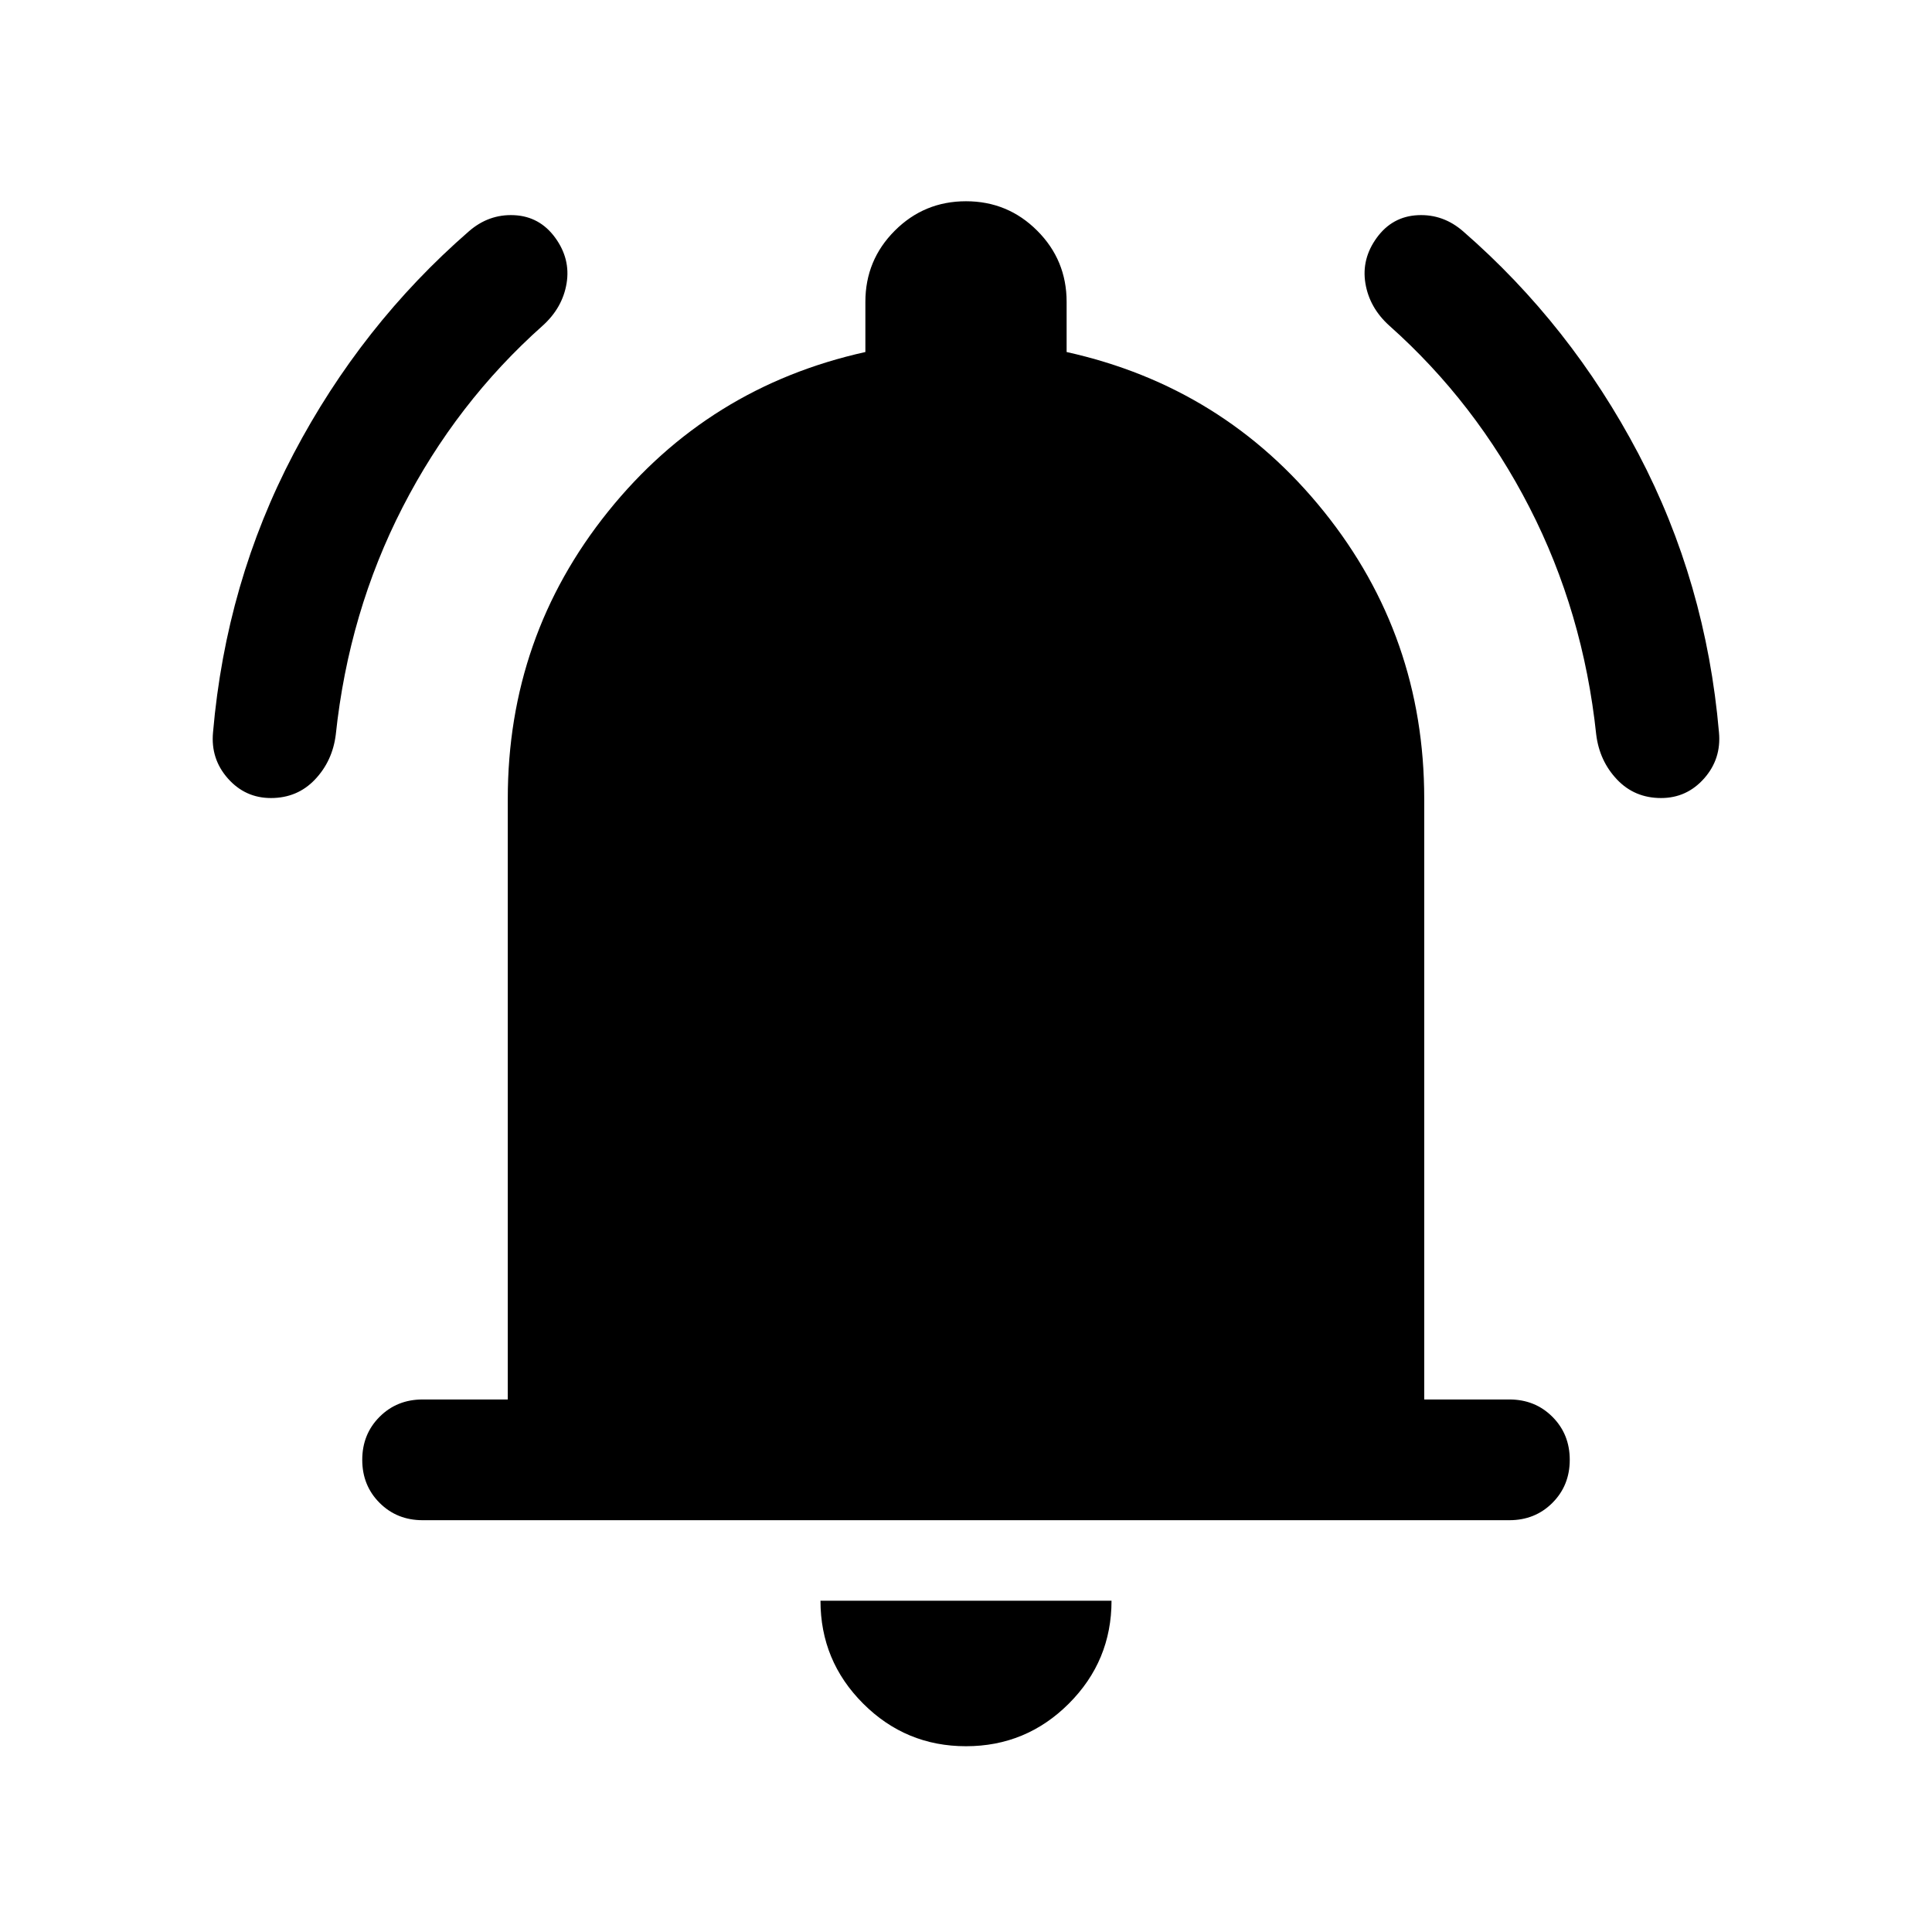 <svg xmlns="http://www.w3.org/2000/svg" height="24" viewBox="0 -960 960 960" width="24"><path d="M210-204.62q-12.77 0-21.38-8.61-8.62-8.62-8.62-21.38 0-12.77 8.62-21.39 8.61-8.61 21.38-8.61h42.31v-298.47q0-80.69 49.81-142.69 49.8-62 127.88-79.31V-810q0-20.77 14.62-35.38Q459.23-860 480-860q20.77 0 35.38 14.62Q530-830.77 530-810v24.92q78.08 17.31 127.88 79.31 49.81 62 49.81 142.69v298.47H750q12.77 0 21.38 8.61 8.62 8.62 8.62 21.39 0 12.76-8.62 21.38-8.61 8.61-21.38 8.61H210ZM480-92.31q-29.92 0-51.11-21.19-21.2-21.19-21.2-51.12h144.62q0 29.93-21.2 51.12Q509.92-92.31 480-92.31ZM134.62-563.46q-12.77 0-21.39-9.73-8.61-9.73-7.38-22.89 6.46-74.61 40.07-138.53 33.62-63.93 87-110.39 9.93-8.69 22.58-8.08 12.65.62 20.35 11.16 7.69 10.54 5.69 22.69-2 12.15-11.92 21.08-42.85 38.15-69.58 90.23-26.73 52.07-33.19 112.92-1.62 13.15-10.35 22.35-8.73 9.19-21.88 9.19Zm690.76 0q-13.15 0-21.88-9.19-8.73-9.2-10.35-22.35-6.46-60.85-33.19-112.92-26.73-52.08-69.58-90.23-9.92-8.93-11.92-21.08-2-12.15 5.69-22.69 7.7-10.54 20.35-11.16 12.65-.61 22.58 8.08 53.38 46.46 87 110.39 33.61 63.92 40.07 138.53 1.23 13.16-7.38 22.89-8.62 9.73-21.39 9.73Z"/></svg>